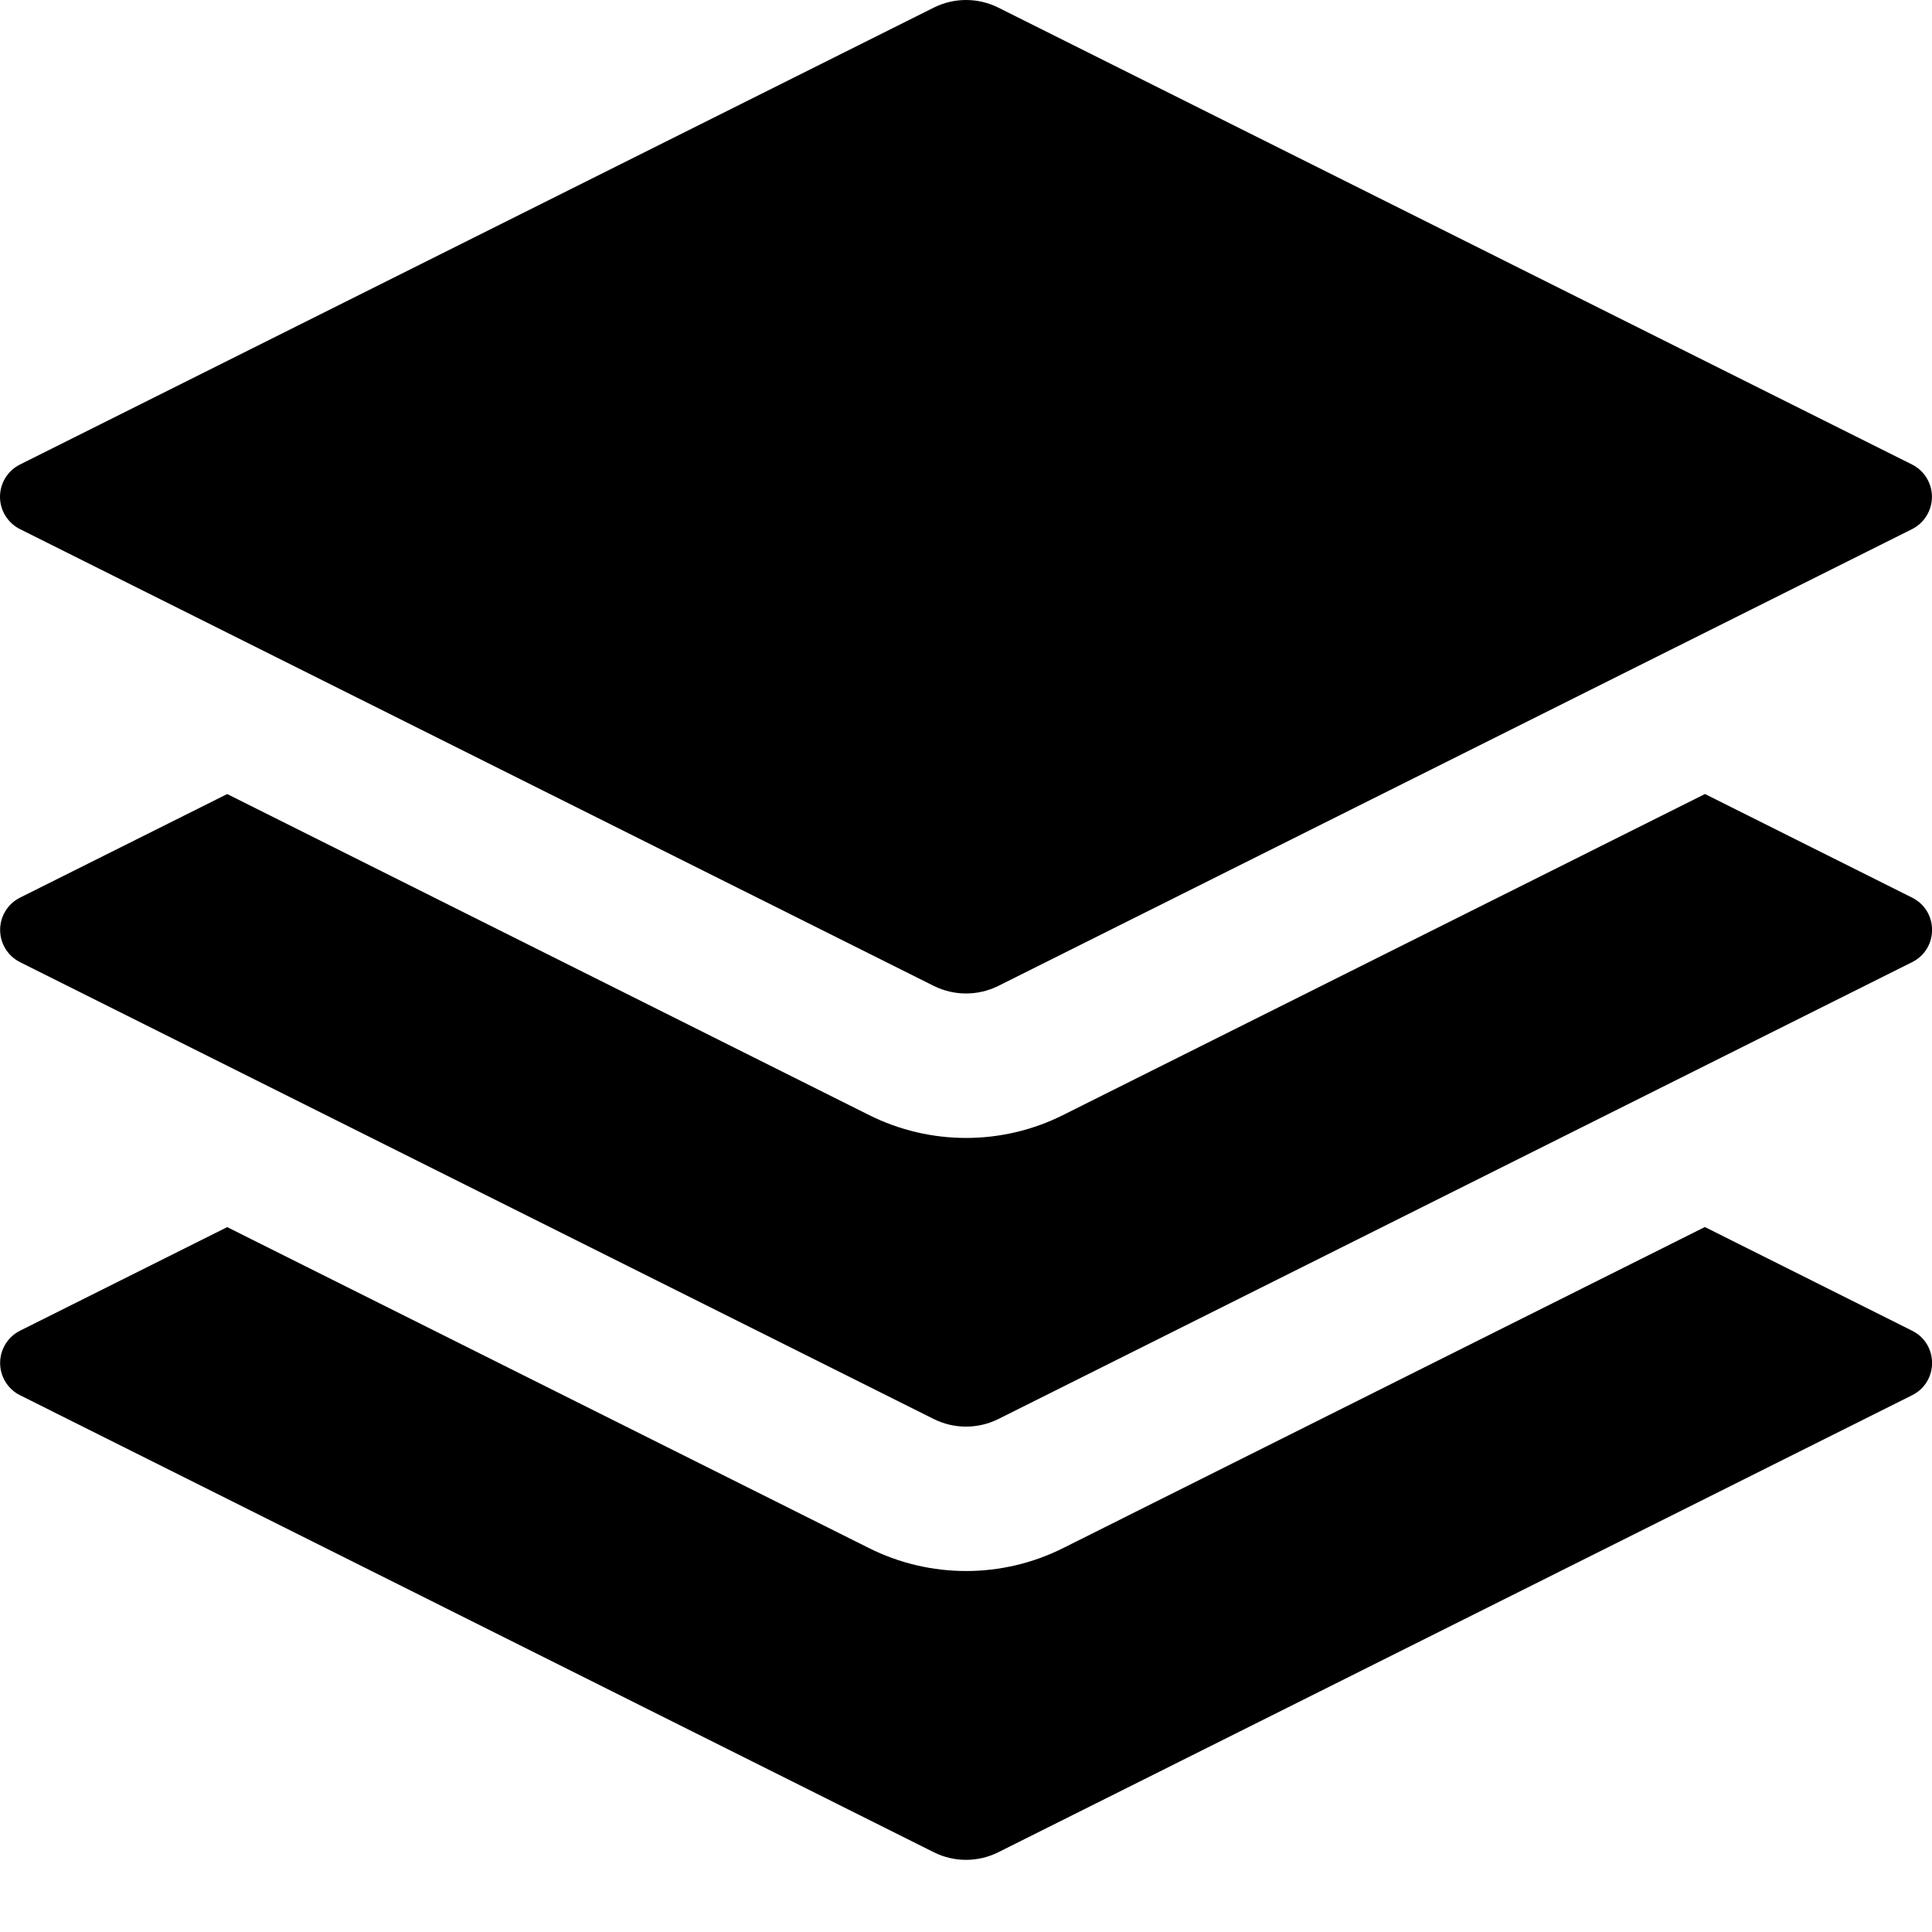 <?xml version="1.0" encoding="utf-8"?>
<svg width="32px" height="32px" viewBox="0 0 32 32" version="1.1" xmlns:xlink="http://www.w3.org/1999/xlink" xmlns="http://www.w3.org/2000/svg">
  <defs>
    <path d="M0 0L32 0L32 32L0 32L0 0Z" id="path_1" />
    <clipPath id="mask_1">
      <use xlink:href="#path_1" />
    </clipPath>
  </defs>
  <g id="stack">
    <path d="M0 0L32 0L32 32L0 32L0 0Z" id="Background" fill="#FFFFFF" fill-opacity="0" fill-rule="evenodd" stroke="none" />
    <g clip-path="url(#mask_1)">
      <path d="M28.241 20.325L31.671 22.041C32.111 22.261 32.111 22.889 31.671 23.109L16.535 30.679C16.198 30.847 15.803 30.847 15.467 30.679L0.331 23.109C0.129 23.008 0.002 22.801 0.002 22.575C0.002 22.35 0.129 22.143 0.331 22.041L3.763 20.325L14.397 25.643C15.407 26.147 16.597 26.147 17.605 25.643L28.239 20.323L28.241 20.325ZM15.467 0.126C15.803 -0.042 16.198 -0.042 16.535 0.126L31.67 7.694C31.872 7.796 31.999 8.003 31.999 8.229C31.999 8.455 31.872 8.661 31.67 8.764L16.535 16.33C16.198 16.497 15.803 16.497 15.467 16.33L0.331 8.764C0.128 8.662 5.96039e-08 8.455 0 8.229C0 8.002 0.128 7.795 0.331 7.694L15.467 0.126L15.467 0.126Z" id="Shape" fill="#000000" fill-rule="evenodd" stroke="none" />
      <path d="M28.241 13.152L31.671 14.868C32.111 15.088 32.111 15.716 31.671 15.936L16.535 23.504C16.198 23.671 15.803 23.671 15.467 23.504L0.331 15.936C0.129 15.834 0.002 15.628 0.002 15.402C0.002 15.176 0.129 14.969 0.331 14.868L3.763 13.152L14.397 18.47C15.407 18.974 16.597 18.974 17.605 18.47L28.239 13.152L28.241 13.152Z" id="Shape" fill="#000000" stroke="none" />
    </g>
  </g>
</svg>